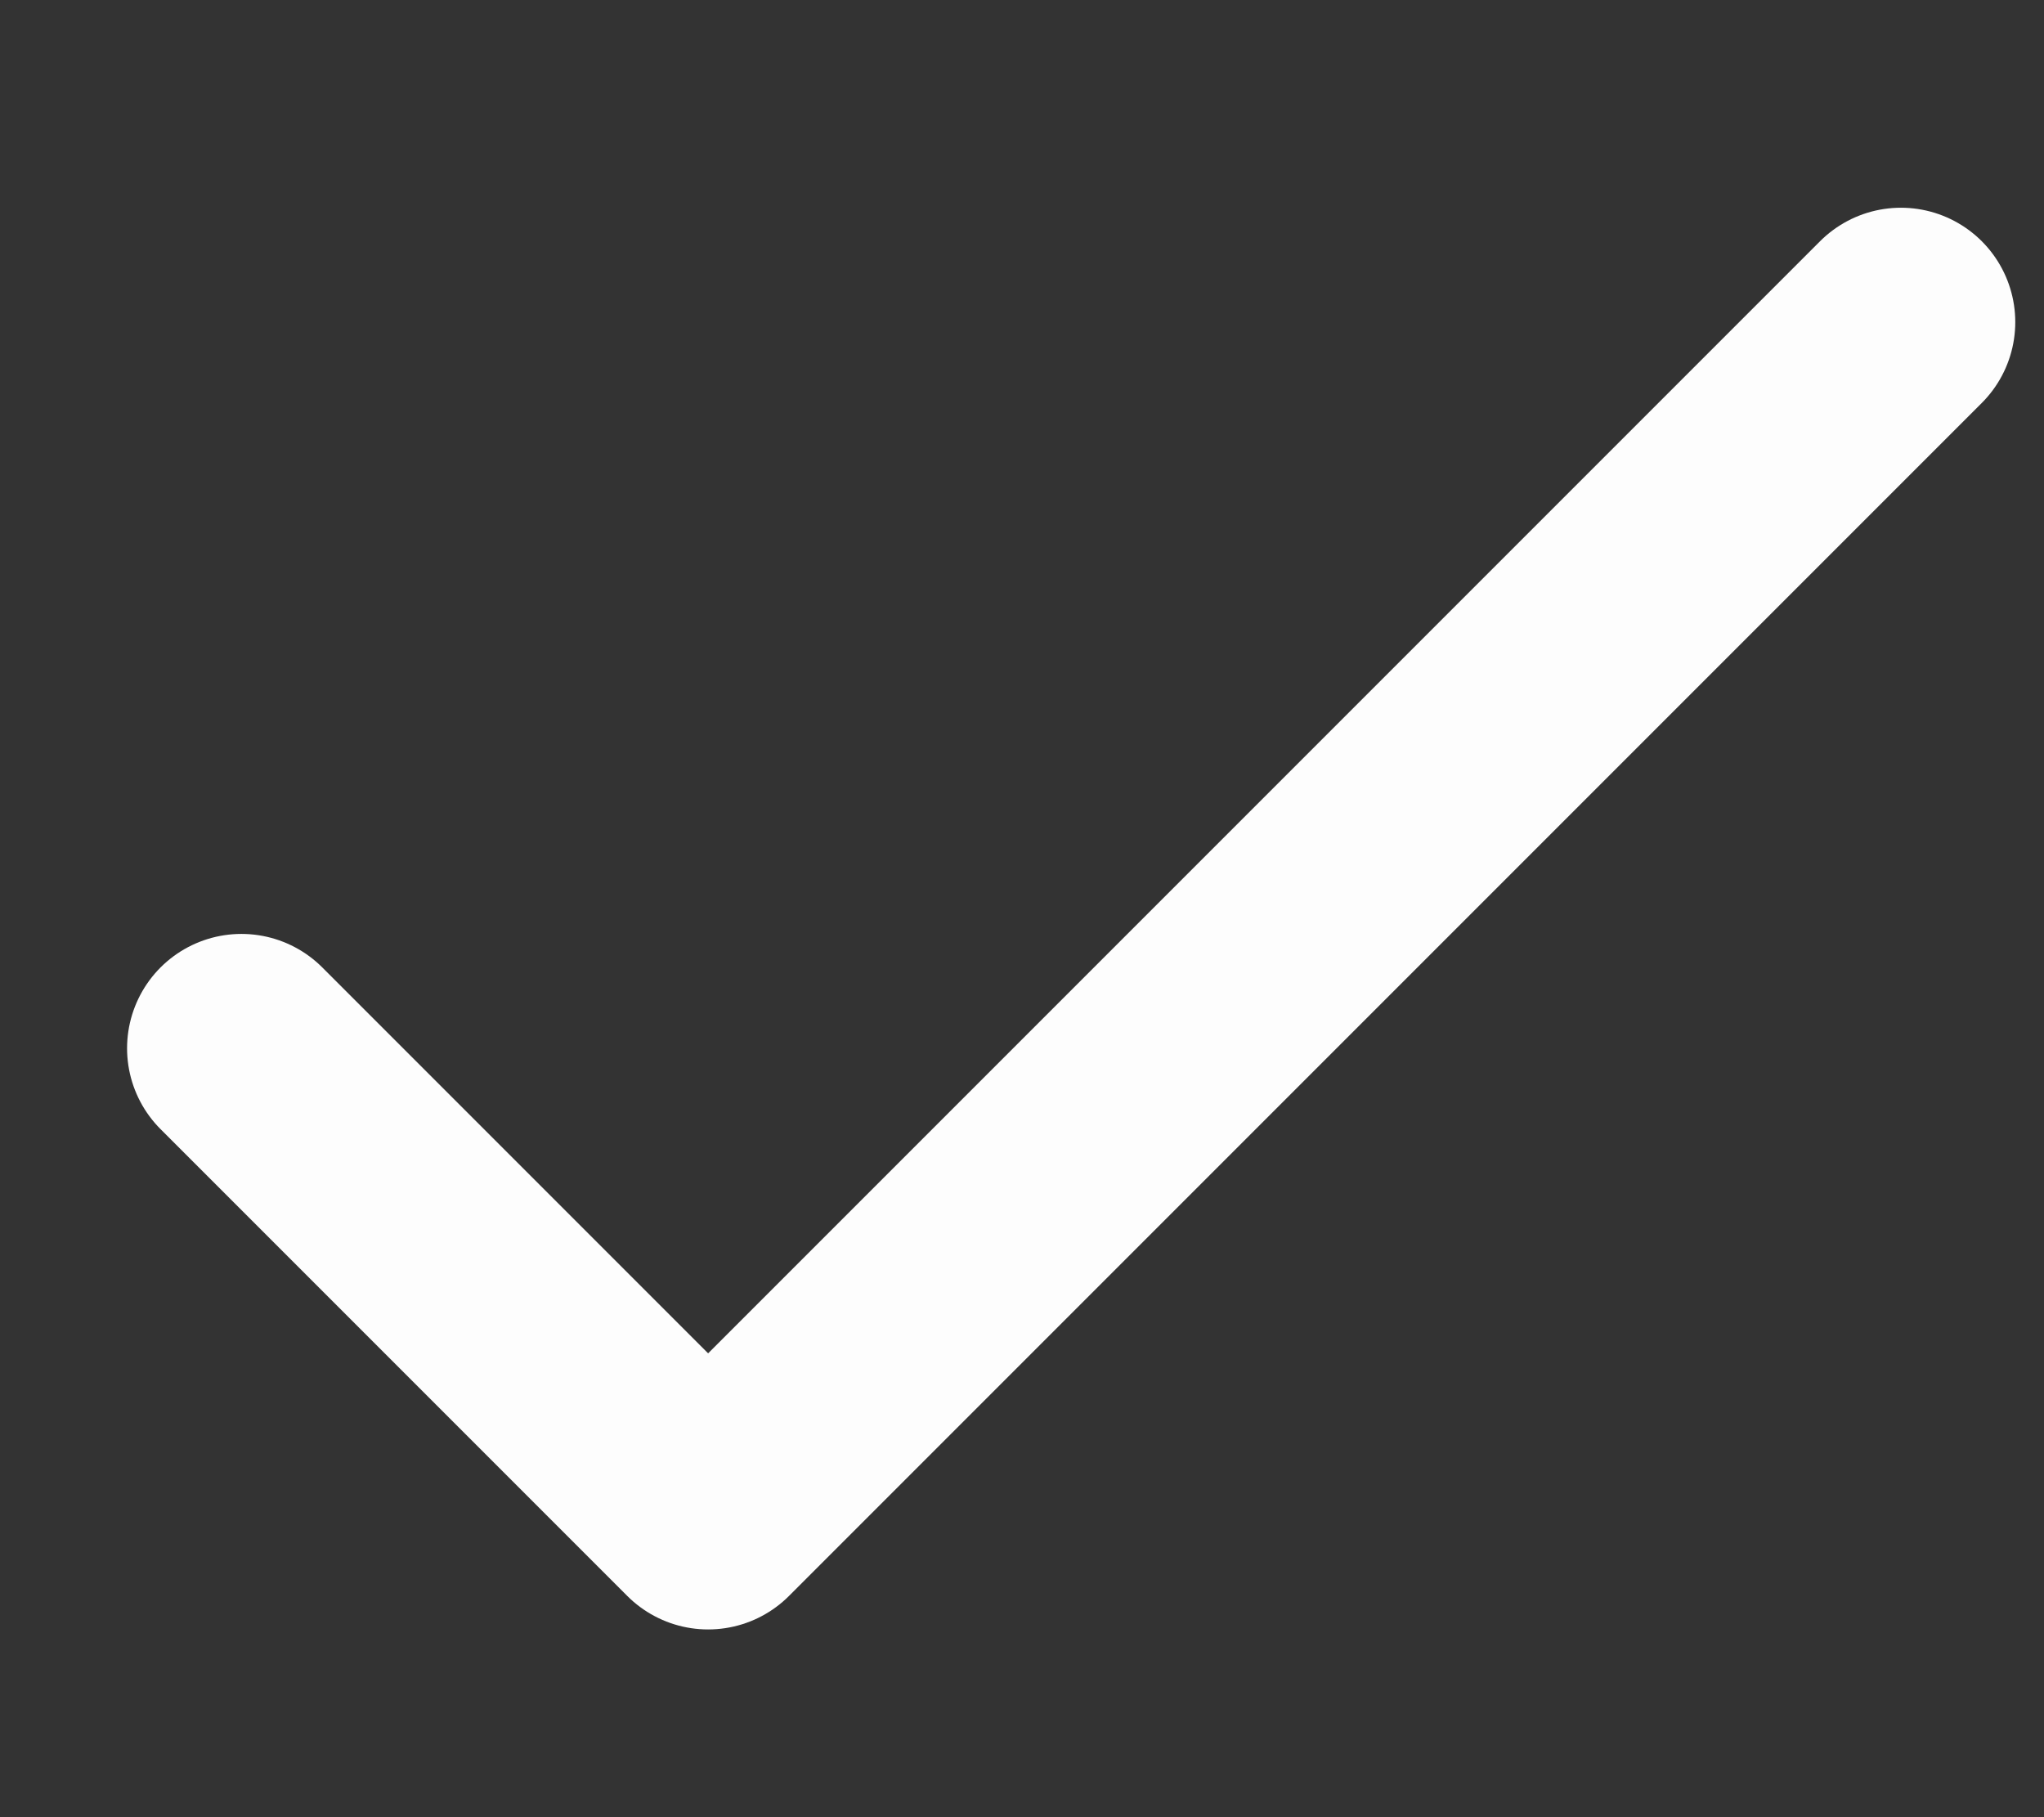 <svg width="9" height="8" viewBox="0 0 9 8" fill="none" xmlns="http://www.w3.org/2000/svg">
<rect x="0" y="0" width="9" height="8" fill="#333333" stroke="none"/>
<path d="M1.063 4.615L3.118 6.67L8.37 1.418" stroke="#FDFDFD" stroke-width="1.007" stroke-linecap="round" stroke-linejoin="round"/>
</svg>
